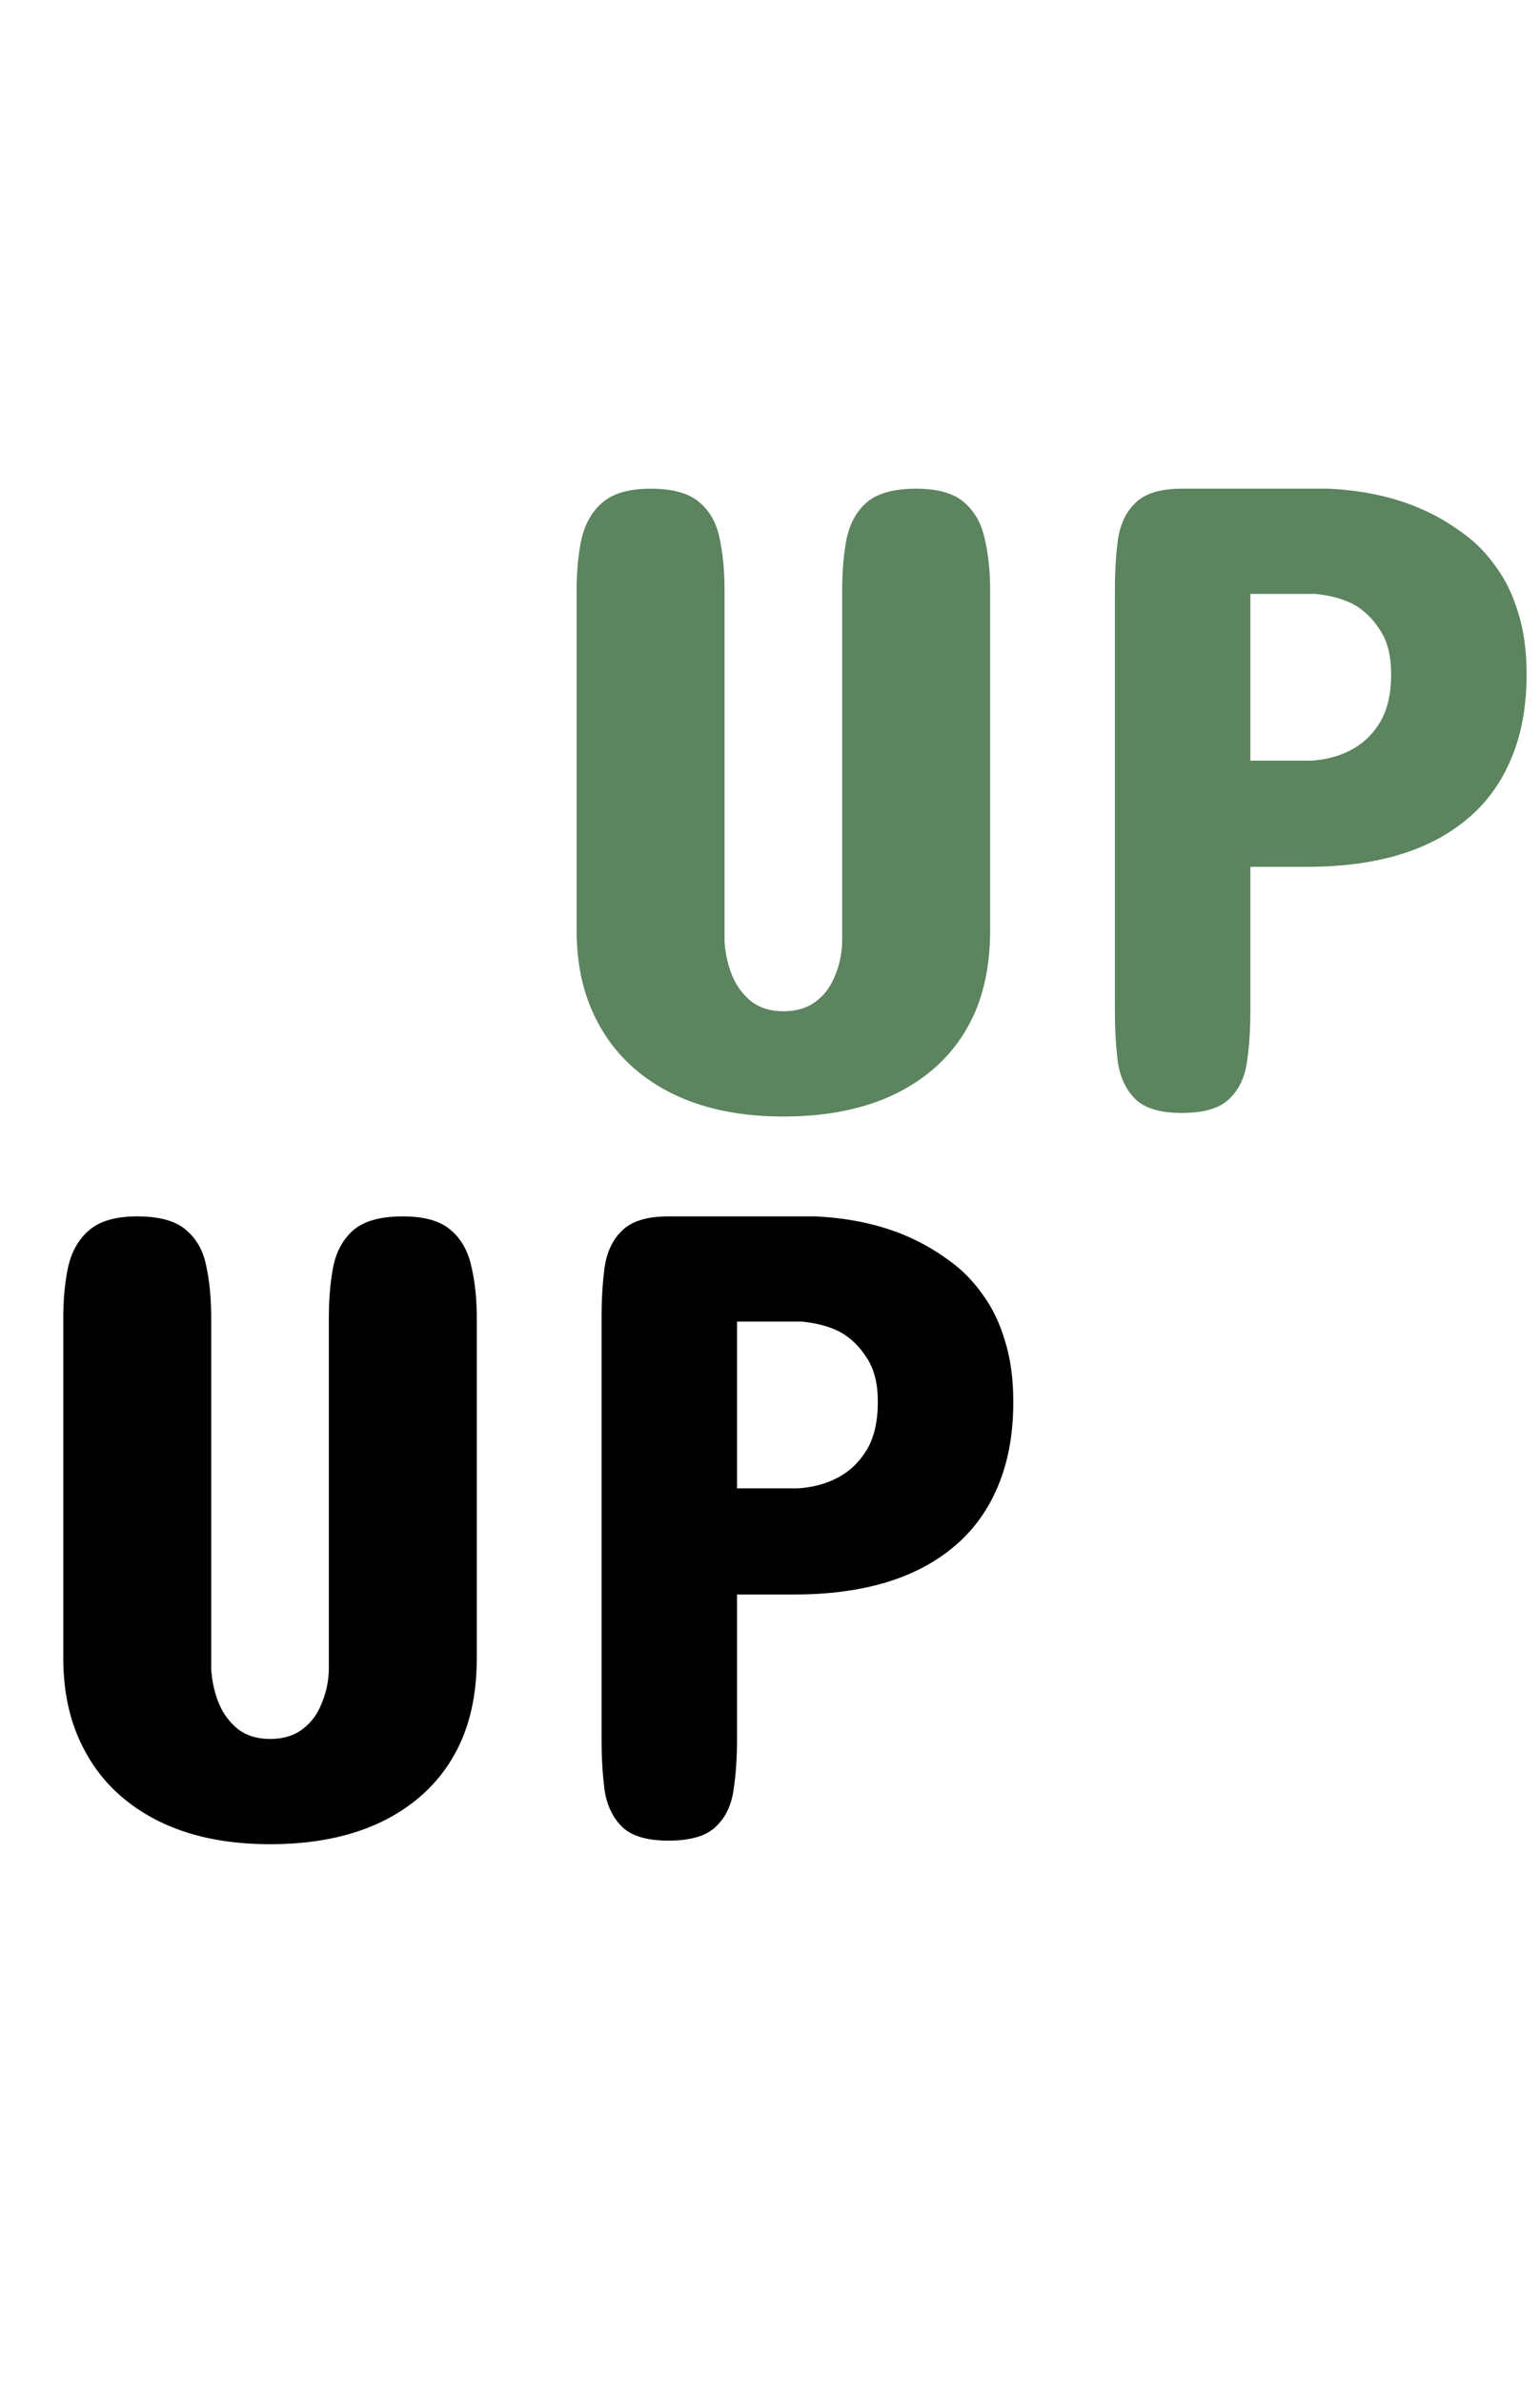 <svg width="108" height="167" viewBox="0 0 108 167" fill="none" xmlns="http://www.w3.org/2000/svg">
<path d="M4.438 116.188V92.375C4.438 91.042 4.552 89.844 4.781 88.781C5.031 87.698 5.521 86.844 6.25 86.219C7 85.573 8.125 85.25 9.625 85.25C11.167 85.25 12.302 85.562 13.031 86.188C13.781 86.812 14.26 87.667 14.469 88.75C14.698 89.812 14.812 91.021 14.812 92.375V117C14.875 117.896 15.062 118.708 15.375 119.438C15.667 120.125 16.104 120.708 16.688 121.188C17.292 121.646 18.042 121.875 18.938 121.875C19.854 121.875 20.615 121.646 21.219 121.188C21.823 120.729 22.26 120.146 22.531 119.438C22.865 118.688 23.042 117.875 23.062 117V92.375C23.062 91.021 23.167 89.812 23.375 88.75C23.604 87.667 24.083 86.812 24.812 86.188C25.562 85.562 26.708 85.25 28.25 85.25C29.771 85.25 30.896 85.573 31.625 86.219C32.354 86.844 32.833 87.698 33.062 88.781C33.312 89.844 33.438 91.042 33.438 92.375V116.188C33.438 118.354 33.094 120.25 32.406 121.875C31.719 123.479 30.729 124.833 29.438 125.938C26.854 128.146 23.354 129.25 18.938 129.25C14.562 129.25 11.073 128.125 8.469 125.875C7.198 124.771 6.208 123.406 5.5 121.781C4.792 120.156 4.438 118.292 4.438 116.188ZM55.688 111.75H51.688V121.875C51.688 123.208 51.604 124.417 51.438 125.5C51.271 126.583 50.844 127.438 50.156 128.062C49.49 128.688 48.396 129 46.875 129C45.396 129 44.323 128.688 43.656 128.062C42.99 127.417 42.573 126.562 42.406 125.5C42.26 124.417 42.188 123.208 42.188 121.875V92.375C42.188 91.042 42.26 89.844 42.406 88.781C42.573 87.698 42.99 86.844 43.656 86.219C44.323 85.573 45.396 85.25 46.875 85.25H57.188C59.812 85.375 62.125 85.917 64.125 86.875C65 87.292 65.854 87.812 66.688 88.438C67.521 89.042 68.26 89.802 68.906 90.719C69.573 91.615 70.094 92.688 70.469 93.938C70.865 95.188 71.062 96.625 71.062 98.25C71.062 100.479 70.708 102.438 70 104.125C69.312 105.792 68.312 107.188 67 108.312C64.333 110.604 60.562 111.75 55.688 111.75ZM51.688 92.625V104.312H55.938C56.979 104.25 57.917 104 58.75 103.562C59.583 103.125 60.26 102.479 60.781 101.625C61.302 100.75 61.562 99.625 61.562 98.25C61.562 96.958 61.302 95.927 60.781 95.156C60.281 94.365 59.656 93.76 58.906 93.344C58.177 92.969 57.292 92.729 56.25 92.625H51.688Z" fill="black"/>
<path d="M40.438 65.188V41.375C40.438 40.042 40.552 38.844 40.781 37.781C41.031 36.698 41.521 35.844 42.25 35.219C43 34.573 44.125 34.25 45.625 34.25C47.167 34.25 48.302 34.562 49.031 35.188C49.781 35.812 50.26 36.667 50.469 37.75C50.698 38.812 50.812 40.021 50.812 41.375V66C50.875 66.896 51.062 67.708 51.375 68.438C51.667 69.125 52.104 69.708 52.688 70.188C53.292 70.646 54.042 70.875 54.938 70.875C55.854 70.875 56.615 70.646 57.219 70.188C57.823 69.729 58.26 69.146 58.531 68.438C58.865 67.688 59.042 66.875 59.062 66V41.375C59.062 40.021 59.167 38.812 59.375 37.75C59.604 36.667 60.083 35.812 60.812 35.188C61.562 34.562 62.708 34.25 64.25 34.25C65.771 34.25 66.896 34.573 67.625 35.219C68.354 35.844 68.833 36.698 69.062 37.781C69.312 38.844 69.438 40.042 69.438 41.375V65.188C69.438 67.354 69.094 69.25 68.406 70.875C67.719 72.479 66.729 73.833 65.438 74.938C62.854 77.146 59.354 78.25 54.938 78.25C50.562 78.25 47.073 77.125 44.469 74.875C43.198 73.771 42.208 72.406 41.5 70.781C40.792 69.156 40.438 67.292 40.438 65.188ZM91.688 60.75H87.688V70.875C87.688 72.208 87.604 73.417 87.438 74.5C87.271 75.583 86.844 76.438 86.156 77.062C85.49 77.688 84.396 78 82.875 78C81.396 78 80.323 77.688 79.656 77.062C78.99 76.417 78.573 75.562 78.406 74.5C78.26 73.417 78.188 72.208 78.188 70.875V41.375C78.188 40.042 78.26 38.844 78.406 37.781C78.573 36.698 78.99 35.844 79.656 35.219C80.323 34.573 81.396 34.25 82.875 34.25H93.188C95.812 34.375 98.125 34.917 100.125 35.875C101 36.292 101.854 36.812 102.688 37.438C103.521 38.042 104.26 38.802 104.906 39.719C105.573 40.615 106.094 41.688 106.469 42.938C106.865 44.188 107.062 45.625 107.062 47.25C107.062 49.479 106.708 51.438 106 53.125C105.312 54.792 104.312 56.188 103 57.312C100.333 59.604 96.562 60.75 91.688 60.75ZM87.688 41.625V53.312H91.938C92.979 53.25 93.917 53 94.75 52.562C95.583 52.125 96.26 51.479 96.781 50.625C97.302 49.75 97.562 48.625 97.562 47.25C97.562 45.958 97.302 44.927 96.781 44.156C96.281 43.365 95.656 42.76 94.906 42.344C94.177 41.969 93.292 41.729 92.25 41.625H87.688Z" fill="#5B845F"/>
</svg>
